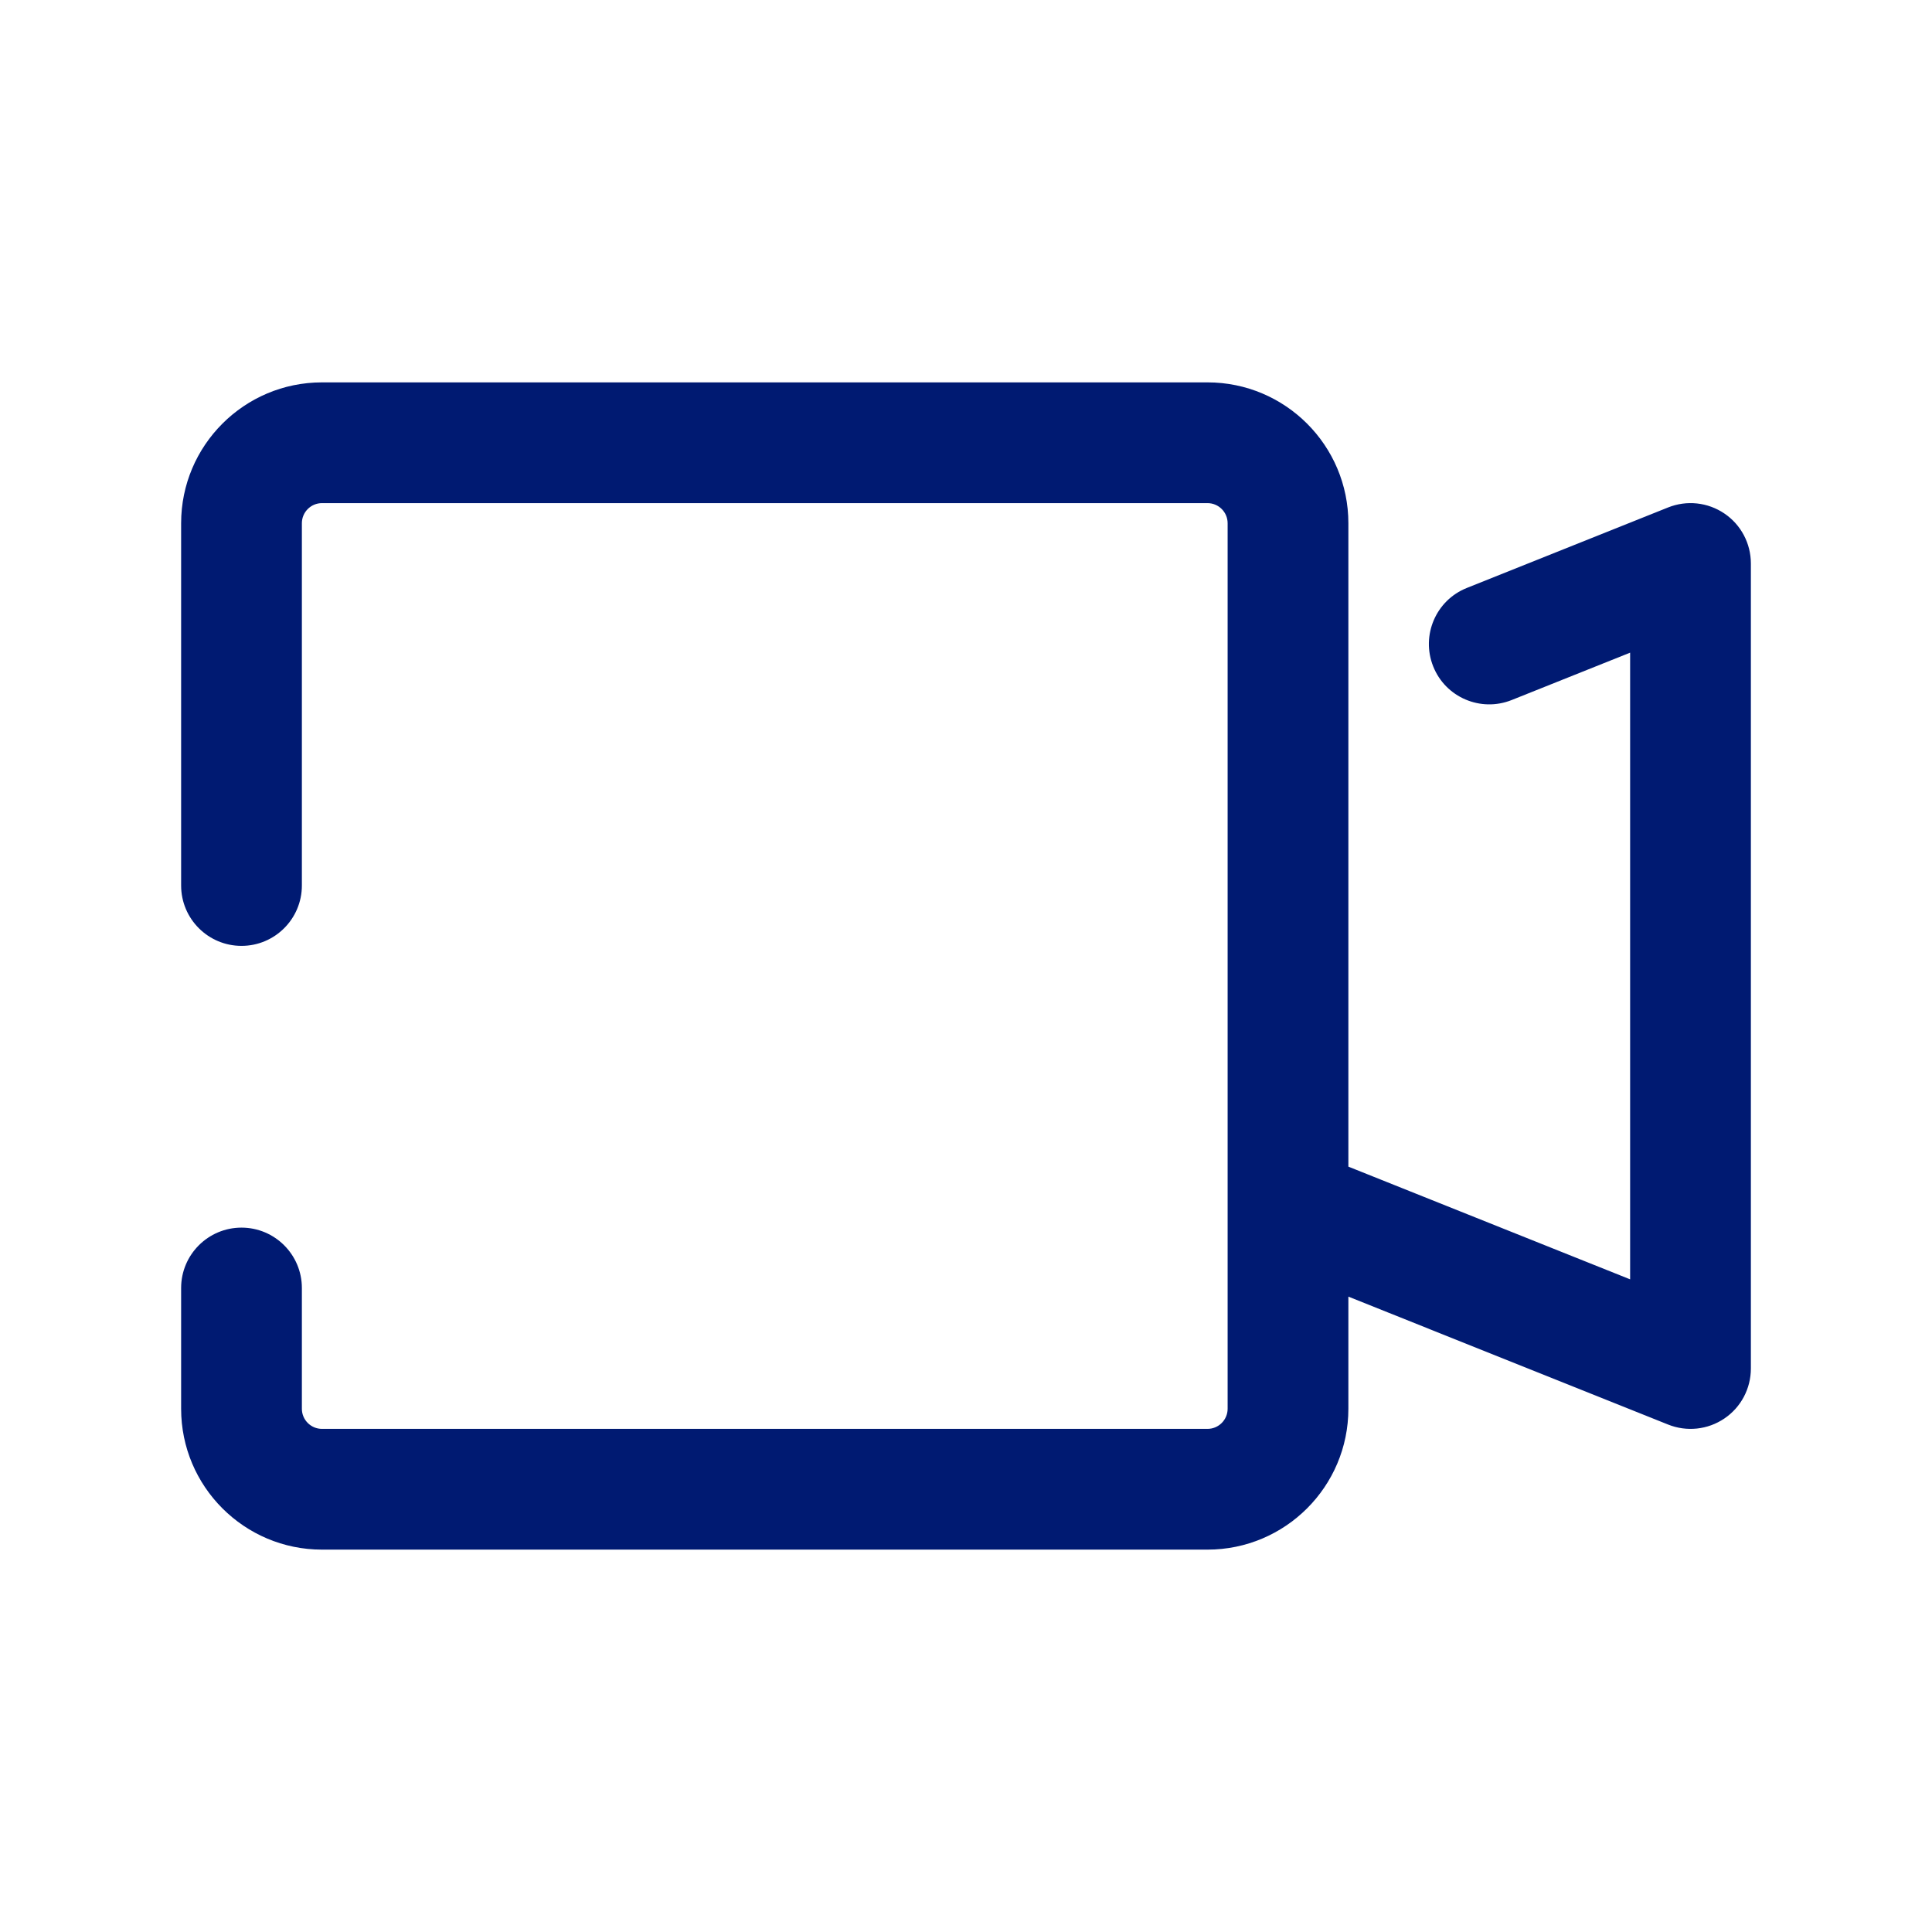 <svg width="24" height="24" viewBox="0 0 24 24" fill="none" xmlns="http://www.w3.org/2000/svg">
<path d="M2.25 11C2.25 11.414 2.586 11.75 3 11.75C3.414 11.75 3.75 11.414 3.75 11H2.25ZM3.75 16C3.75 15.586 3.414 15.25 3 15.25C2.586 15.25 2.25 15.586 2.25 16H3.75ZM21 7H21.75C21.75 6.751 21.627 6.518 21.421 6.379C21.214 6.239 20.953 6.211 20.721 6.304L21 7ZM21 17L20.721 17.696C20.953 17.789 21.214 17.761 21.421 17.621C21.627 17.482 21.75 17.249 21.75 17H21ZM16.279 14.304C15.894 14.15 15.457 14.337 15.304 14.722C15.15 15.106 15.337 15.543 15.722 15.696L16.279 14.304ZM18.221 7.304C17.837 7.457 17.65 7.894 17.804 8.279C17.957 8.663 18.394 8.85 18.779 8.696L18.221 7.304ZM4 6.25H15V4.75H4V6.25ZM15.25 6.5V17.5H16.75V6.5H15.25ZM15 17.75H4V19.25H15V17.75ZM4 17.75C3.862 17.75 3.75 17.638 3.75 17.5H2.25C2.25 18.466 3.034 19.25 4 19.25V17.75ZM15.25 17.5C15.25 17.638 15.138 17.75 15 17.75V19.25C15.966 19.25 16.75 18.466 16.75 17.5H15.25ZM15 6.25C15.138 6.25 15.25 6.362 15.25 6.5H16.75C16.75 5.534 15.966 4.75 15 4.75V6.25ZM4 4.75C3.034 4.75 2.25 5.534 2.25 6.5H3.75C3.75 6.362 3.862 6.25 4 6.25V4.75ZM3.75 11V6.5H2.25V11H3.75ZM3.75 17.5V16H2.25V17.5H3.75ZM20.25 7V17H21.75V7H20.25ZM21.279 16.304L16.279 14.304L15.722 15.696L20.721 17.696L21.279 16.304ZM20.721 6.304L18.221 7.304L18.779 8.696L21.279 7.696L20.721 6.304Z" fill="#001A72"/>
</svg>
